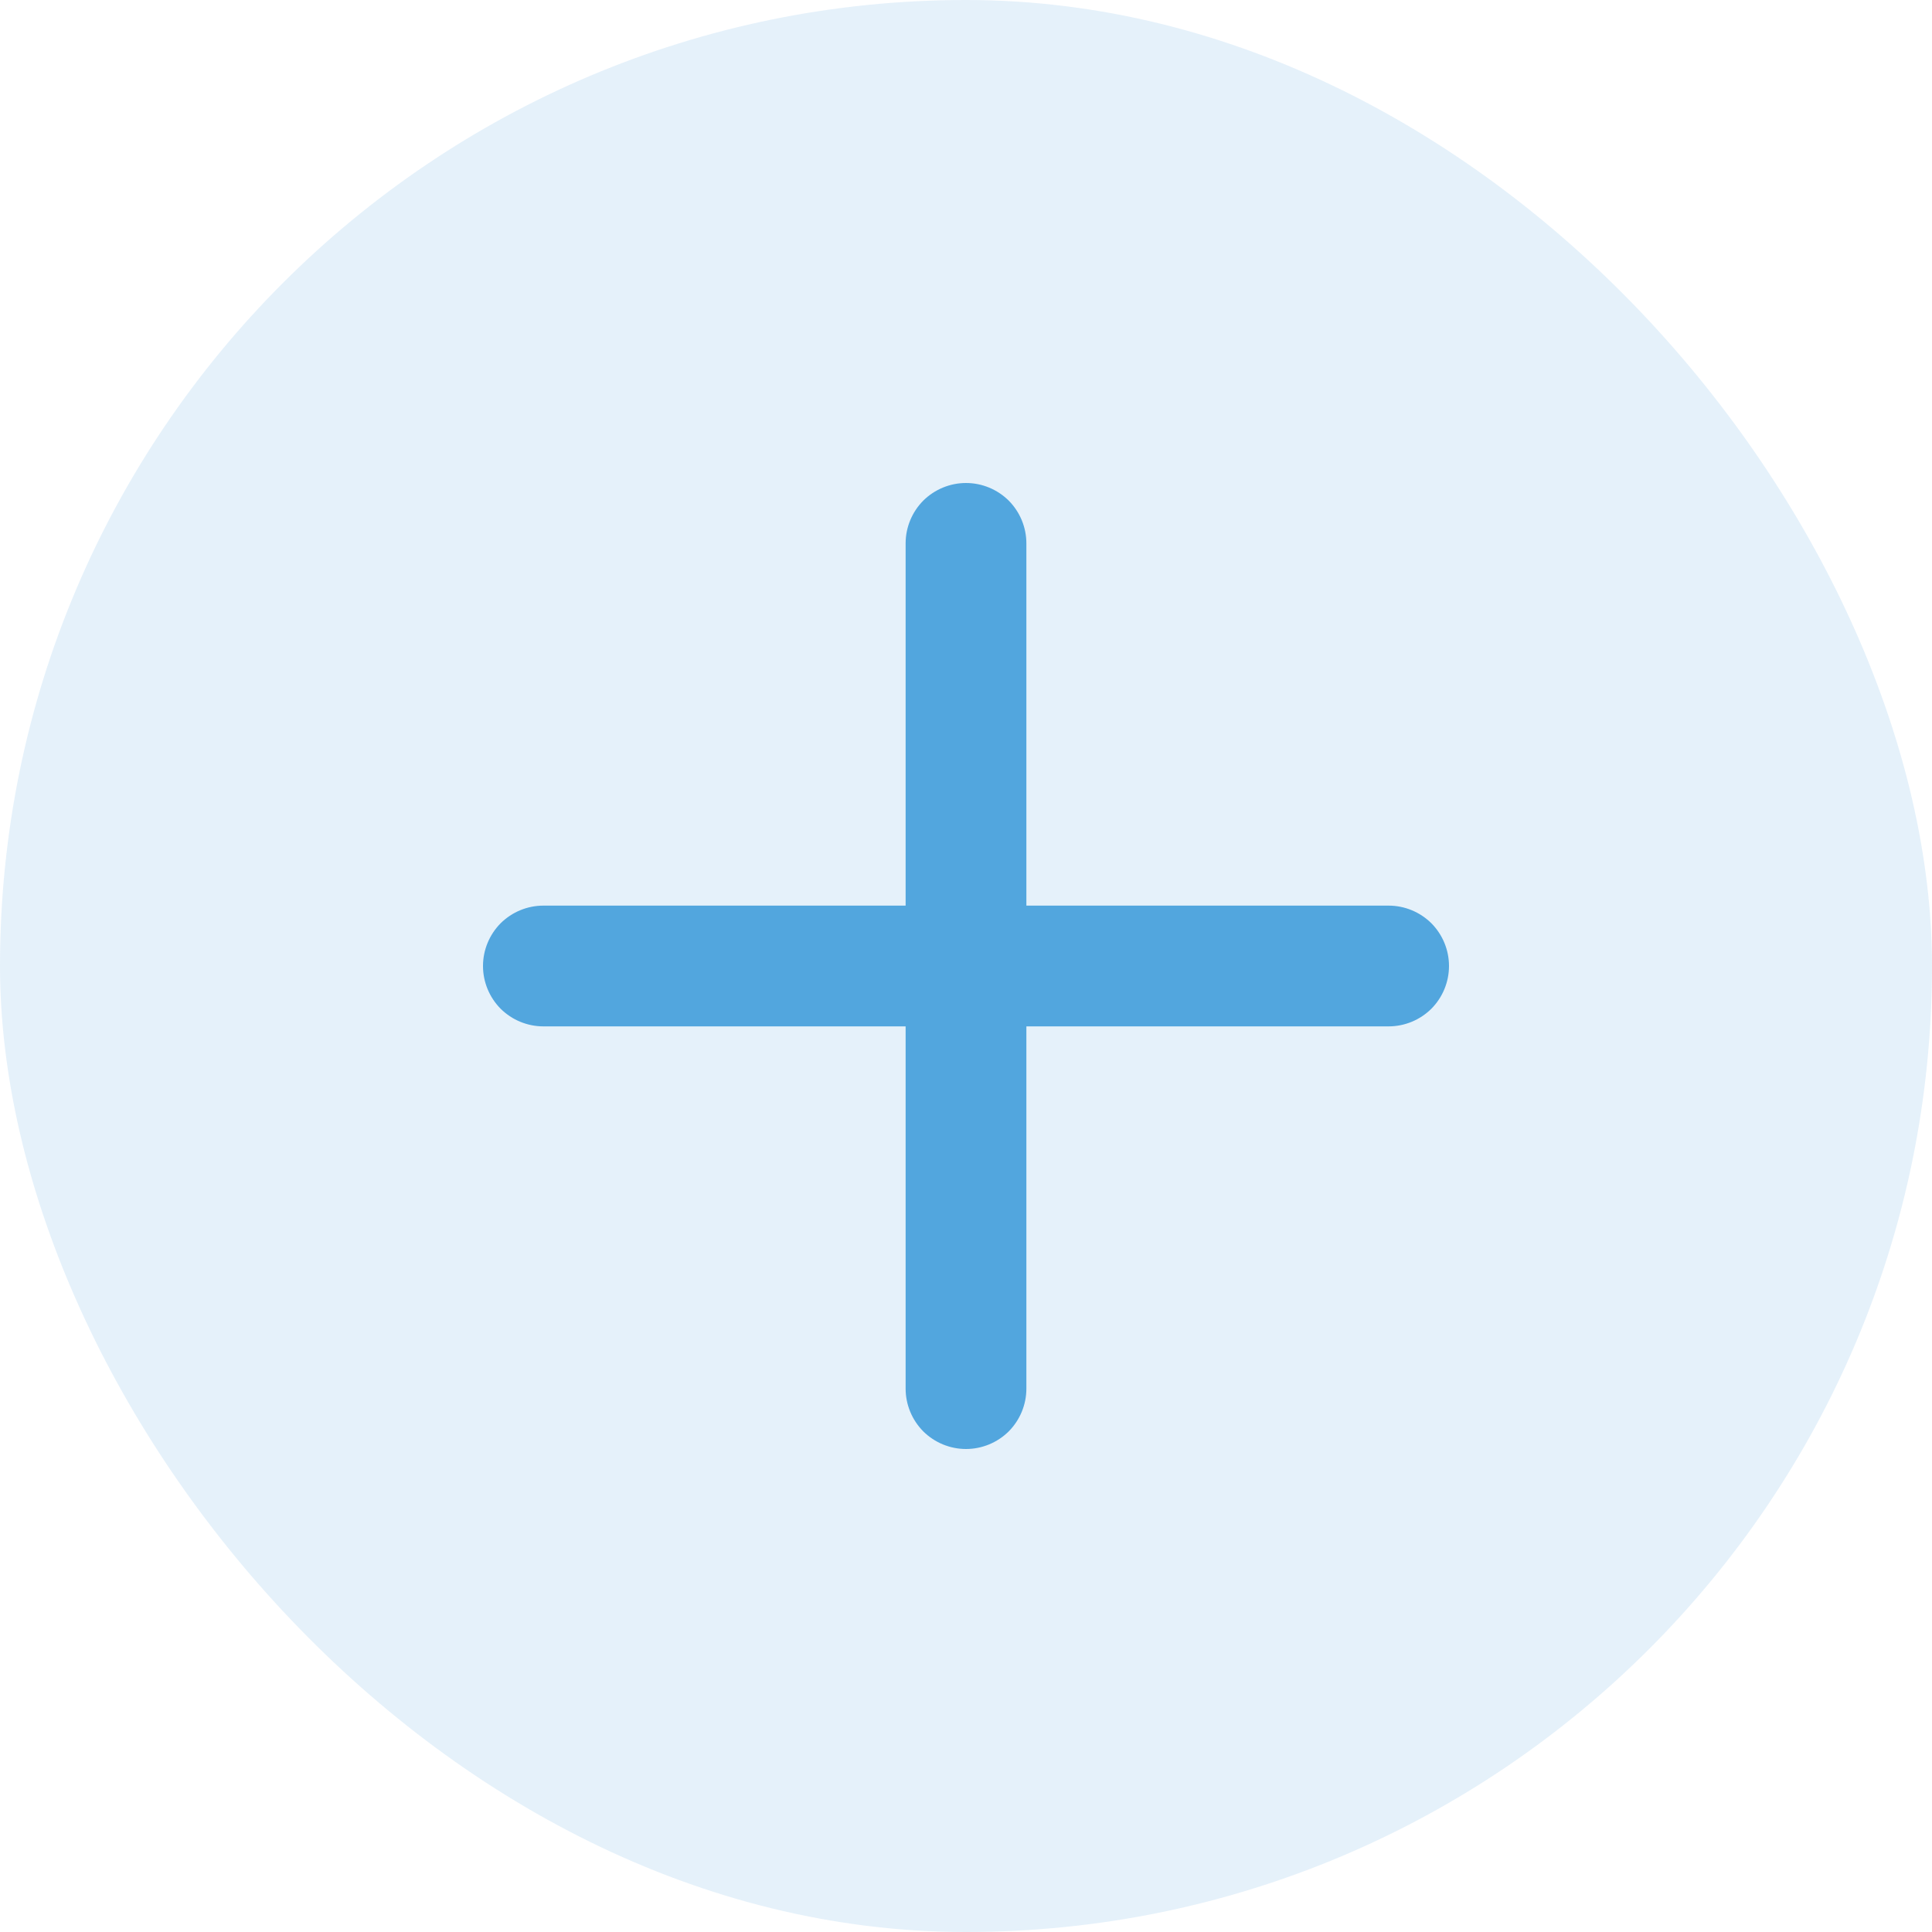<svg width="16" height="16" viewBox="0 0 16 16" fill="none" xmlns="http://www.w3.org/2000/svg" xmlns:xlink="http://www.w3.org/1999/xlink">
	<desc>
			Created with Pixso.
	</desc>
	<defs>
		<clipPath id="clip285_25292">
			<rect id="Plus" rx="8" width="16" height="16" fill="white" fill-opacity="0"/>
		</clipPath>
	</defs>
	<rect id="Plus" rx="8" width="16" height="16" fill="#52A6DE" fill-opacity="0.15"/>
	<g clip-path="url(#clip285_25292)">
		<path id="Vector" d="M11.5 7.5L8.5 7.5L8.5 4.5C8.5 4.367 8.447 4.24 8.354 4.146C8.26 4.053 8.133 4 8 4C7.867 4 7.74 4.053 7.646 4.146C7.553 4.24 7.5 4.367 7.5 4.5L7.5 7.5L4.5 7.5C4.367 7.5 4.24 7.553 4.146 7.646C4.053 7.74 4 7.867 4 8C4 8.133 4.053 8.26 4.146 8.354C4.24 8.447 4.367 8.5 4.5 8.5L7.5 8.5L7.5 11.5C7.5 11.633 7.553 11.76 7.646 11.854C7.74 11.947 7.867 12 8 12C8.133 12 8.26 11.947 8.354 11.854C8.447 11.76 8.5 11.633 8.5 11.5L8.5 8.5L11.5 8.5C11.633 8.5 11.76 8.447 11.854 8.354C11.947 8.26 12 8.133 12 8C12 7.867 11.947 7.74 11.854 7.646C11.76 7.553 11.633 7.5 11.5 7.5Z" fill="#52A6DE" fill-opacity="1" fill-rule="nonzero"/>
	</g>
</svg>
